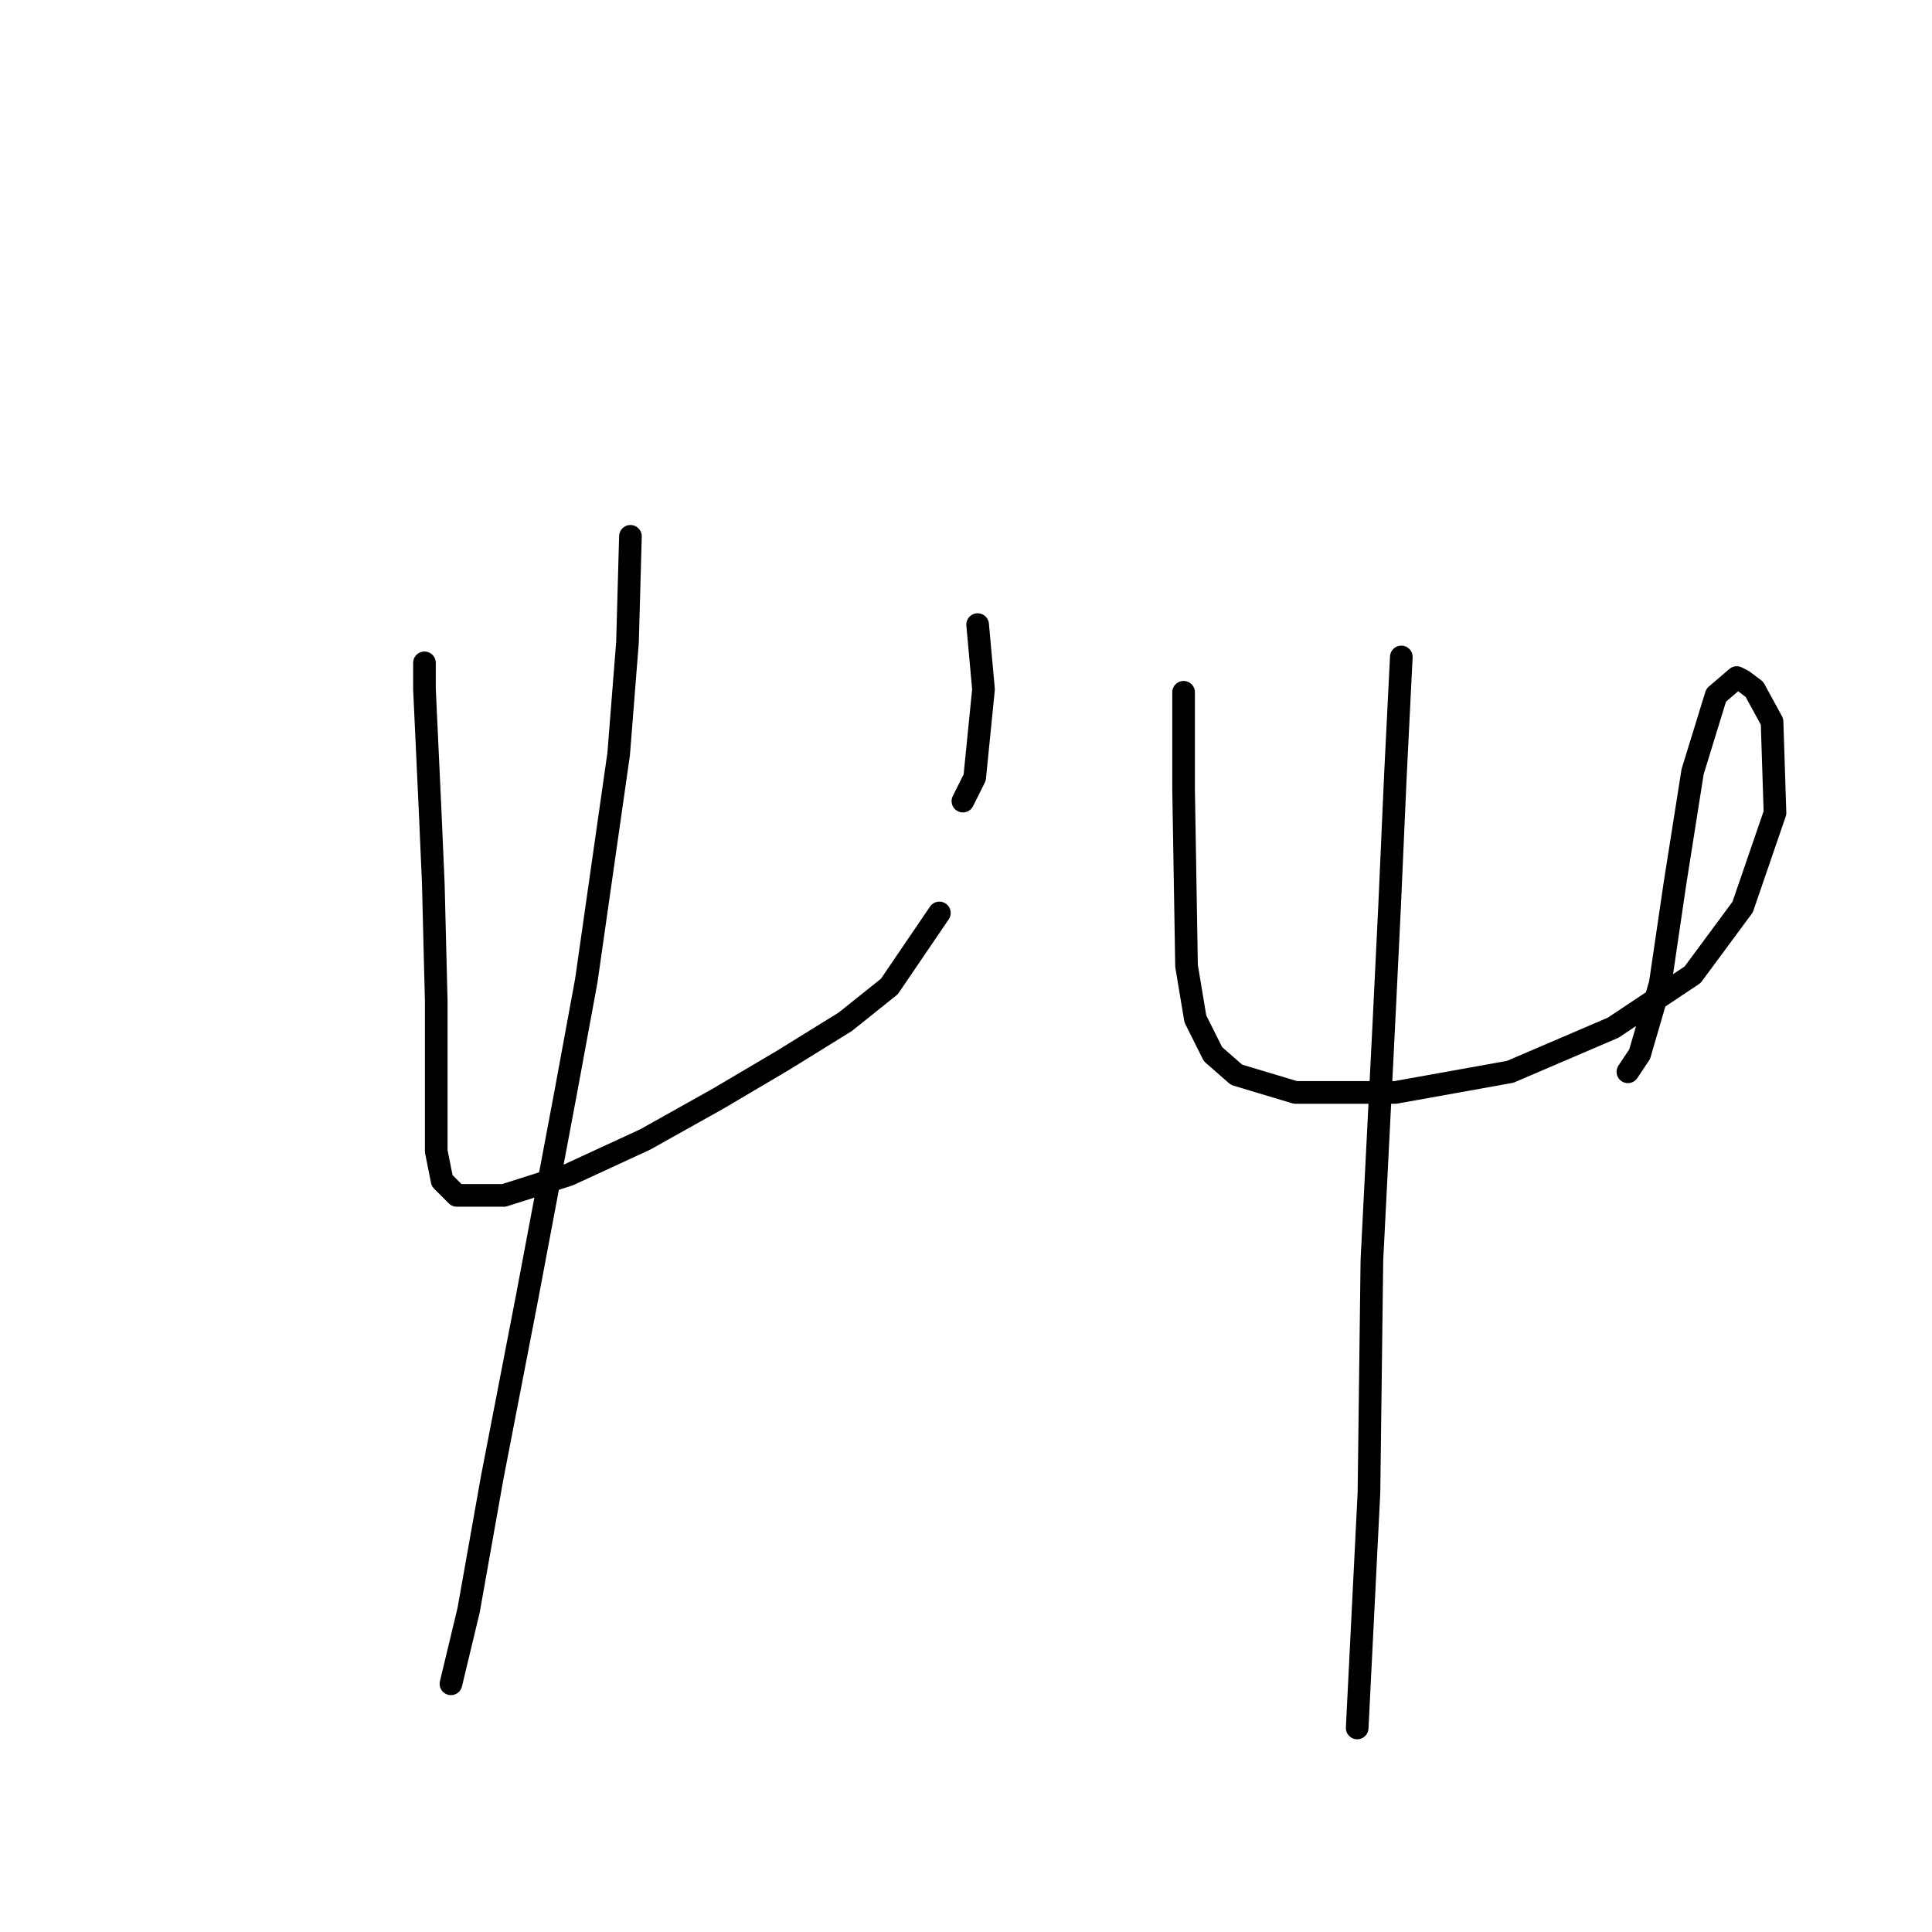 <?xml version="1.0" standalone="no"?>
    <svg width="256" height="256" xmlns="http://www.w3.org/2000/svg" version="1.1">
    <polyline stroke="black" stroke-width="3" stroke-linecap="round" fill="transparent" stroke-linejoin="round" points="56.245 87.83 56.245 91.339 57.024 108.104 57.414 117.071 57.804 132.665 57.804 144.752 57.804 152.549 58.584 156.448 60.533 158.397 66.771 158.397 75.348 155.668 85.485 150.99 95.232 145.531 103.809 140.463 111.996 135.395 117.844 130.716 124.472 120.969 124.472 120.969 " />
        <polyline stroke="black" stroke-width="3" stroke-linecap="round" fill="transparent" stroke-linejoin="round" points="129.541 82.762 130.32 91.339 129.151 103.035 127.591 106.154 127.591 106.154 " />
        <polyline stroke="black" stroke-width="3" stroke-linecap="round" fill="transparent" stroke-linejoin="round" points="83.536 71.066 83.146 85.101 81.976 99.916 77.688 129.936 74.958 144.752 69.89 171.653 65.212 195.825 62.093 213.369 59.753 223.116 59.753 223.116 " />
        <polyline stroke="black" stroke-width="3" stroke-linecap="round" fill="transparent" stroke-linejoin="round" points="156.832 91.729 156.832 98.357 156.832 104.595 157.222 127.987 158.391 135.005 160.73 139.683 163.849 142.412 171.647 144.752 184.903 144.752 200.108 142.022 213.753 136.174 224.28 129.157 230.908 120.19 235.196 107.714 234.806 95.628 232.467 91.339 230.908 90.169 230.128 89.779 227.399 92.119 224.28 102.255 221.94 117.071 219.991 130.326 217.262 139.683 215.703 142.022 215.703 142.022 " />
        <polyline stroke="black" stroke-width="3" stroke-linecap="round" fill="transparent" stroke-linejoin="round" points="185.682 87.05 184.903 102.645 184.123 120.19 183.343 136.174 181.784 166.974 181.394 197.774 179.834 228.964 179.834 228.964 " />
        </svg>